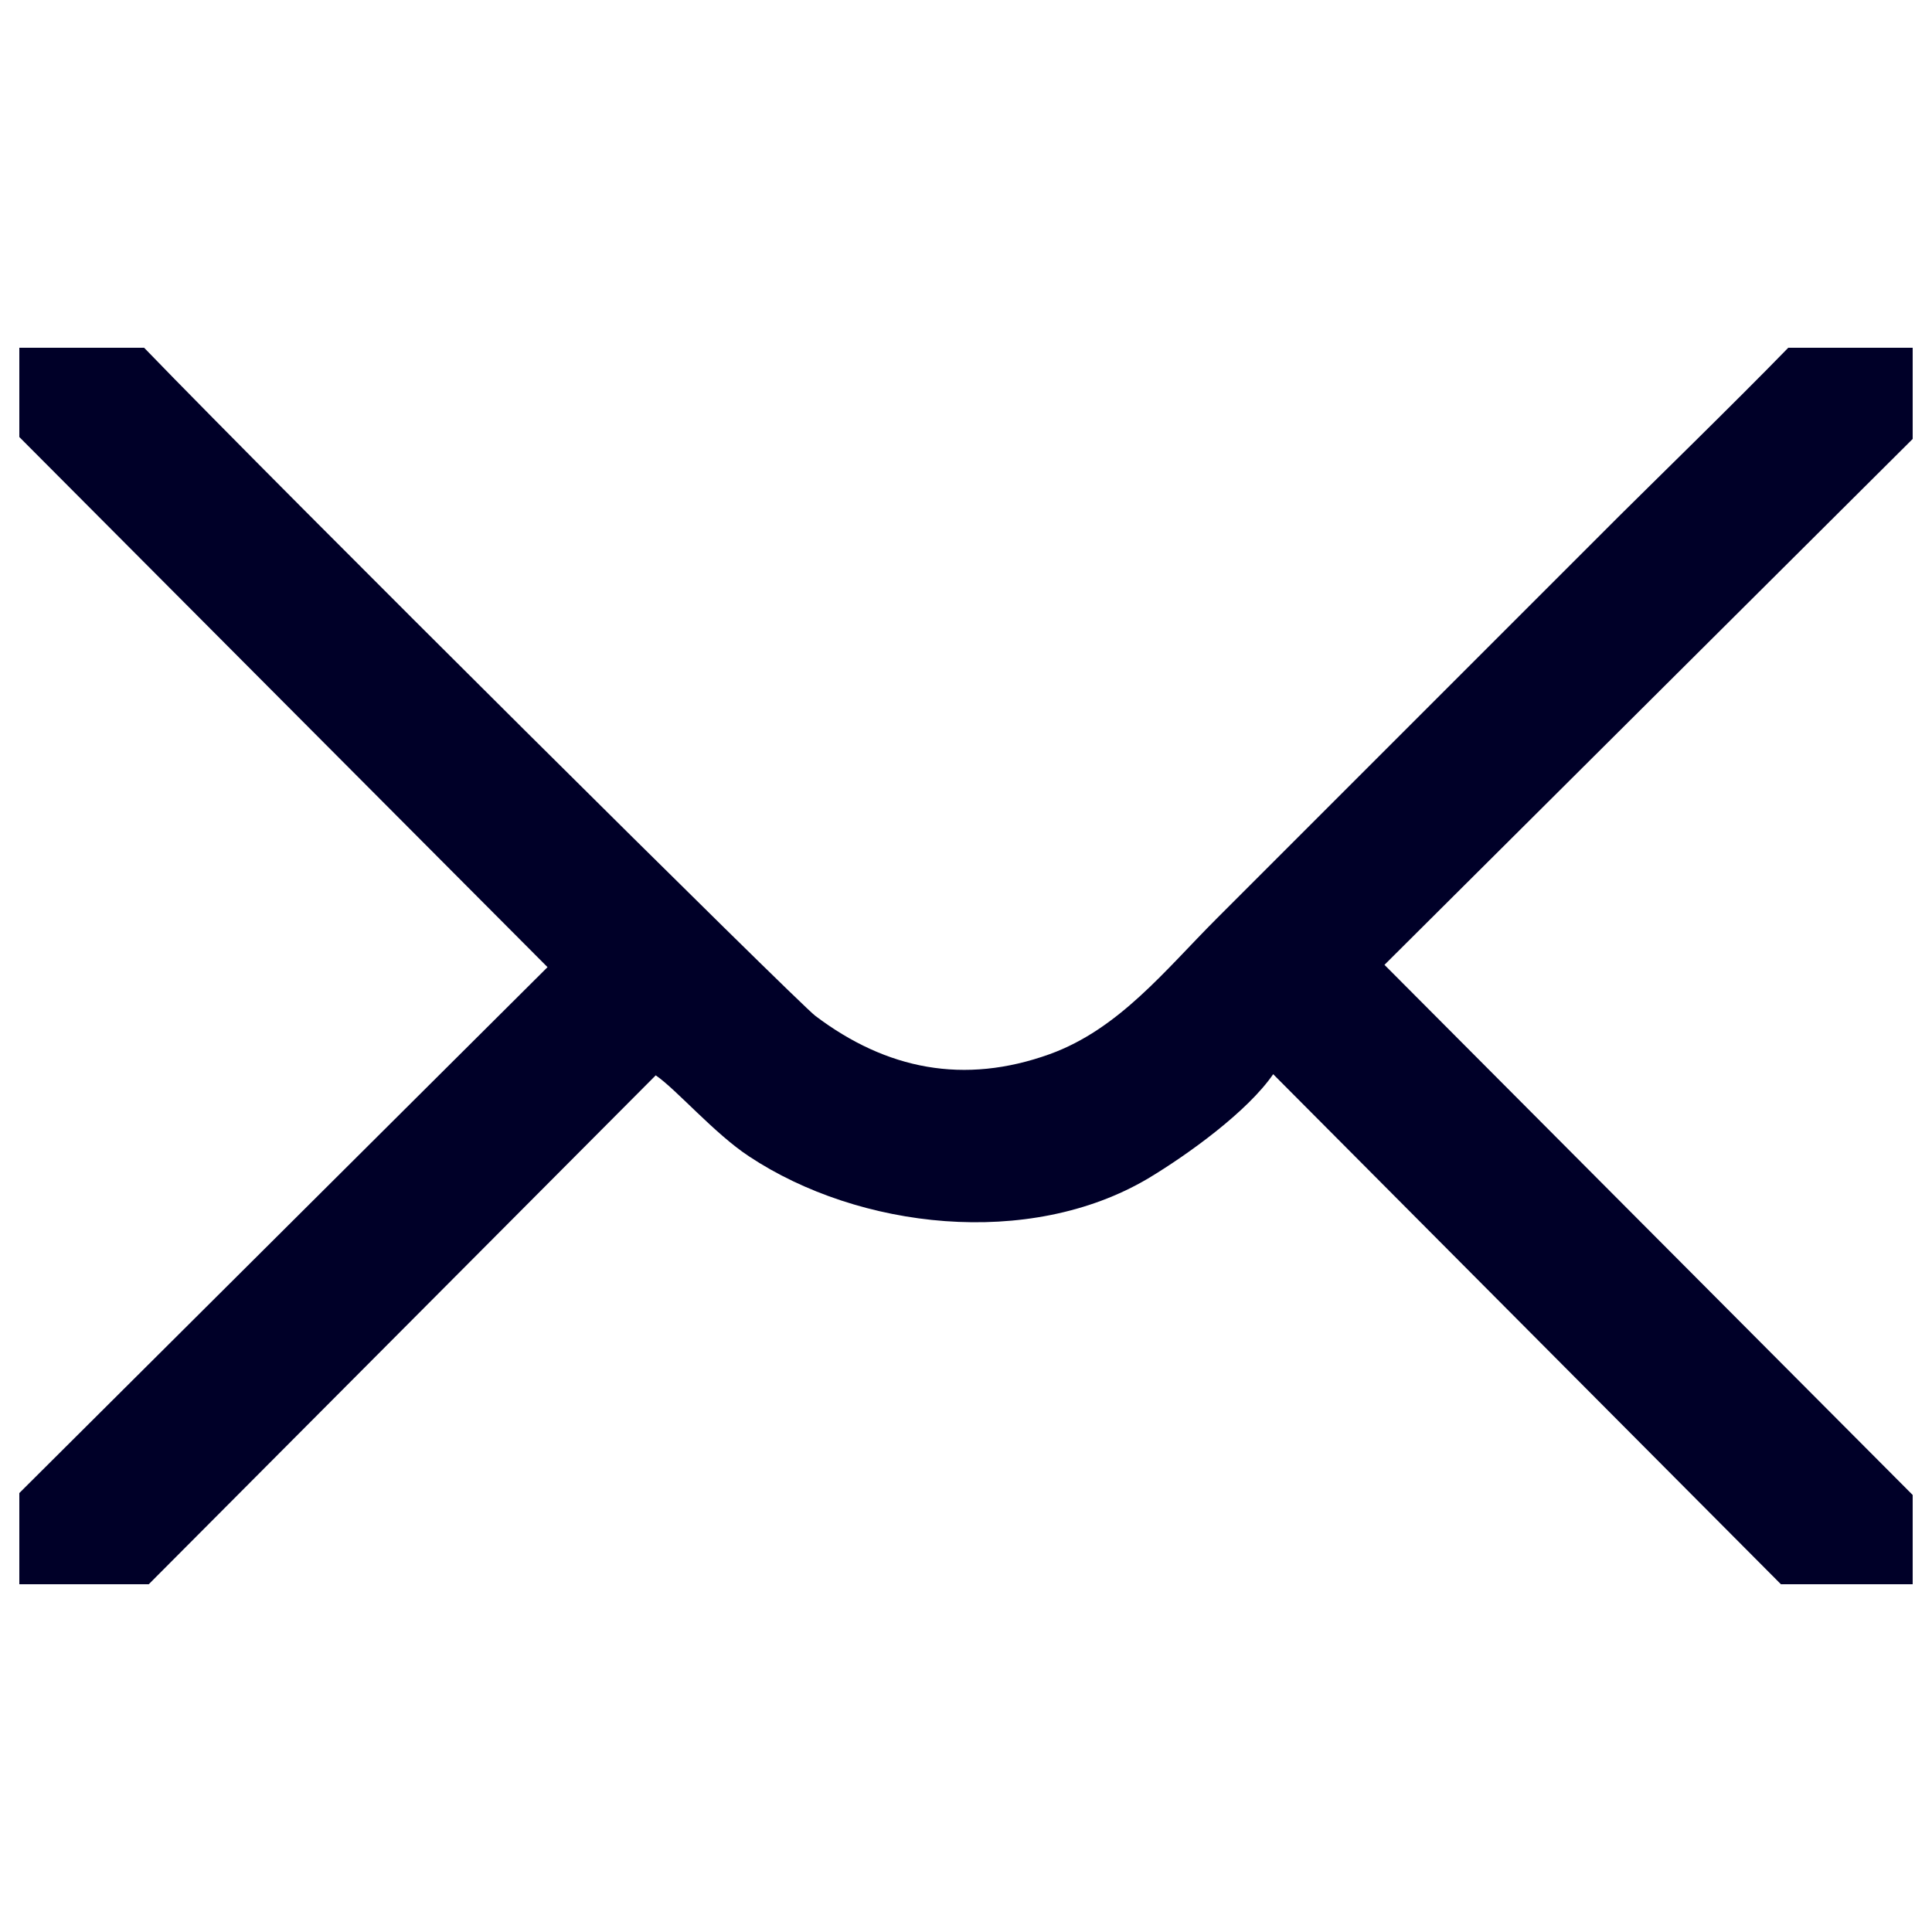 <?xml version="1.0" encoding="UTF-8"?>
<!DOCTYPE svg PUBLIC "-//W3C//DTD SVG 1.1//EN" "http://www.w3.org/Graphics/SVG/1.1/DTD/svg11.dtd">
<!-- Creator: CorelDRAW X7 -->
<svg xmlns="http://www.w3.org/2000/svg" xml:space="preserve" width="5in" height="5in" version="1.1" style="shape-rendering:geometricPrecision; text-rendering:geometricPrecision; image-rendering:optimizeQuality; fill-rule:evenodd; clip-rule:evenodd"
viewBox="0 0 5000 5000"
 xmlns:xlink="http://www.w3.org/1999/xlink">
 <defs>
  <style type="text/css">
   <![CDATA[
    .fil0 {fill:#000028}
   ]]>
  </style>
 </defs>
 <g id="Layer_x0020_1">
  <path class="fil0" d="M50 900l323 0c363,376 1695,1698 1737,1729 184,139 385,179 607,99 179,-65 298,-217 431,-350l1046 -1046c59,-59 300,-294 434,-432l322 0 0 236 -1367 1361 1367 1372 0 231 -341 0 -1314 -1320c-66,96 -219,207 -324,270 -308,182 -748,131 -1032,-57 -90,-59 -190,-175 -242,-210l-1312 1317 -335 0 0 -236 1367 -1361 -1367 -1372 0 -231z"/>
 </g>
</svg>
